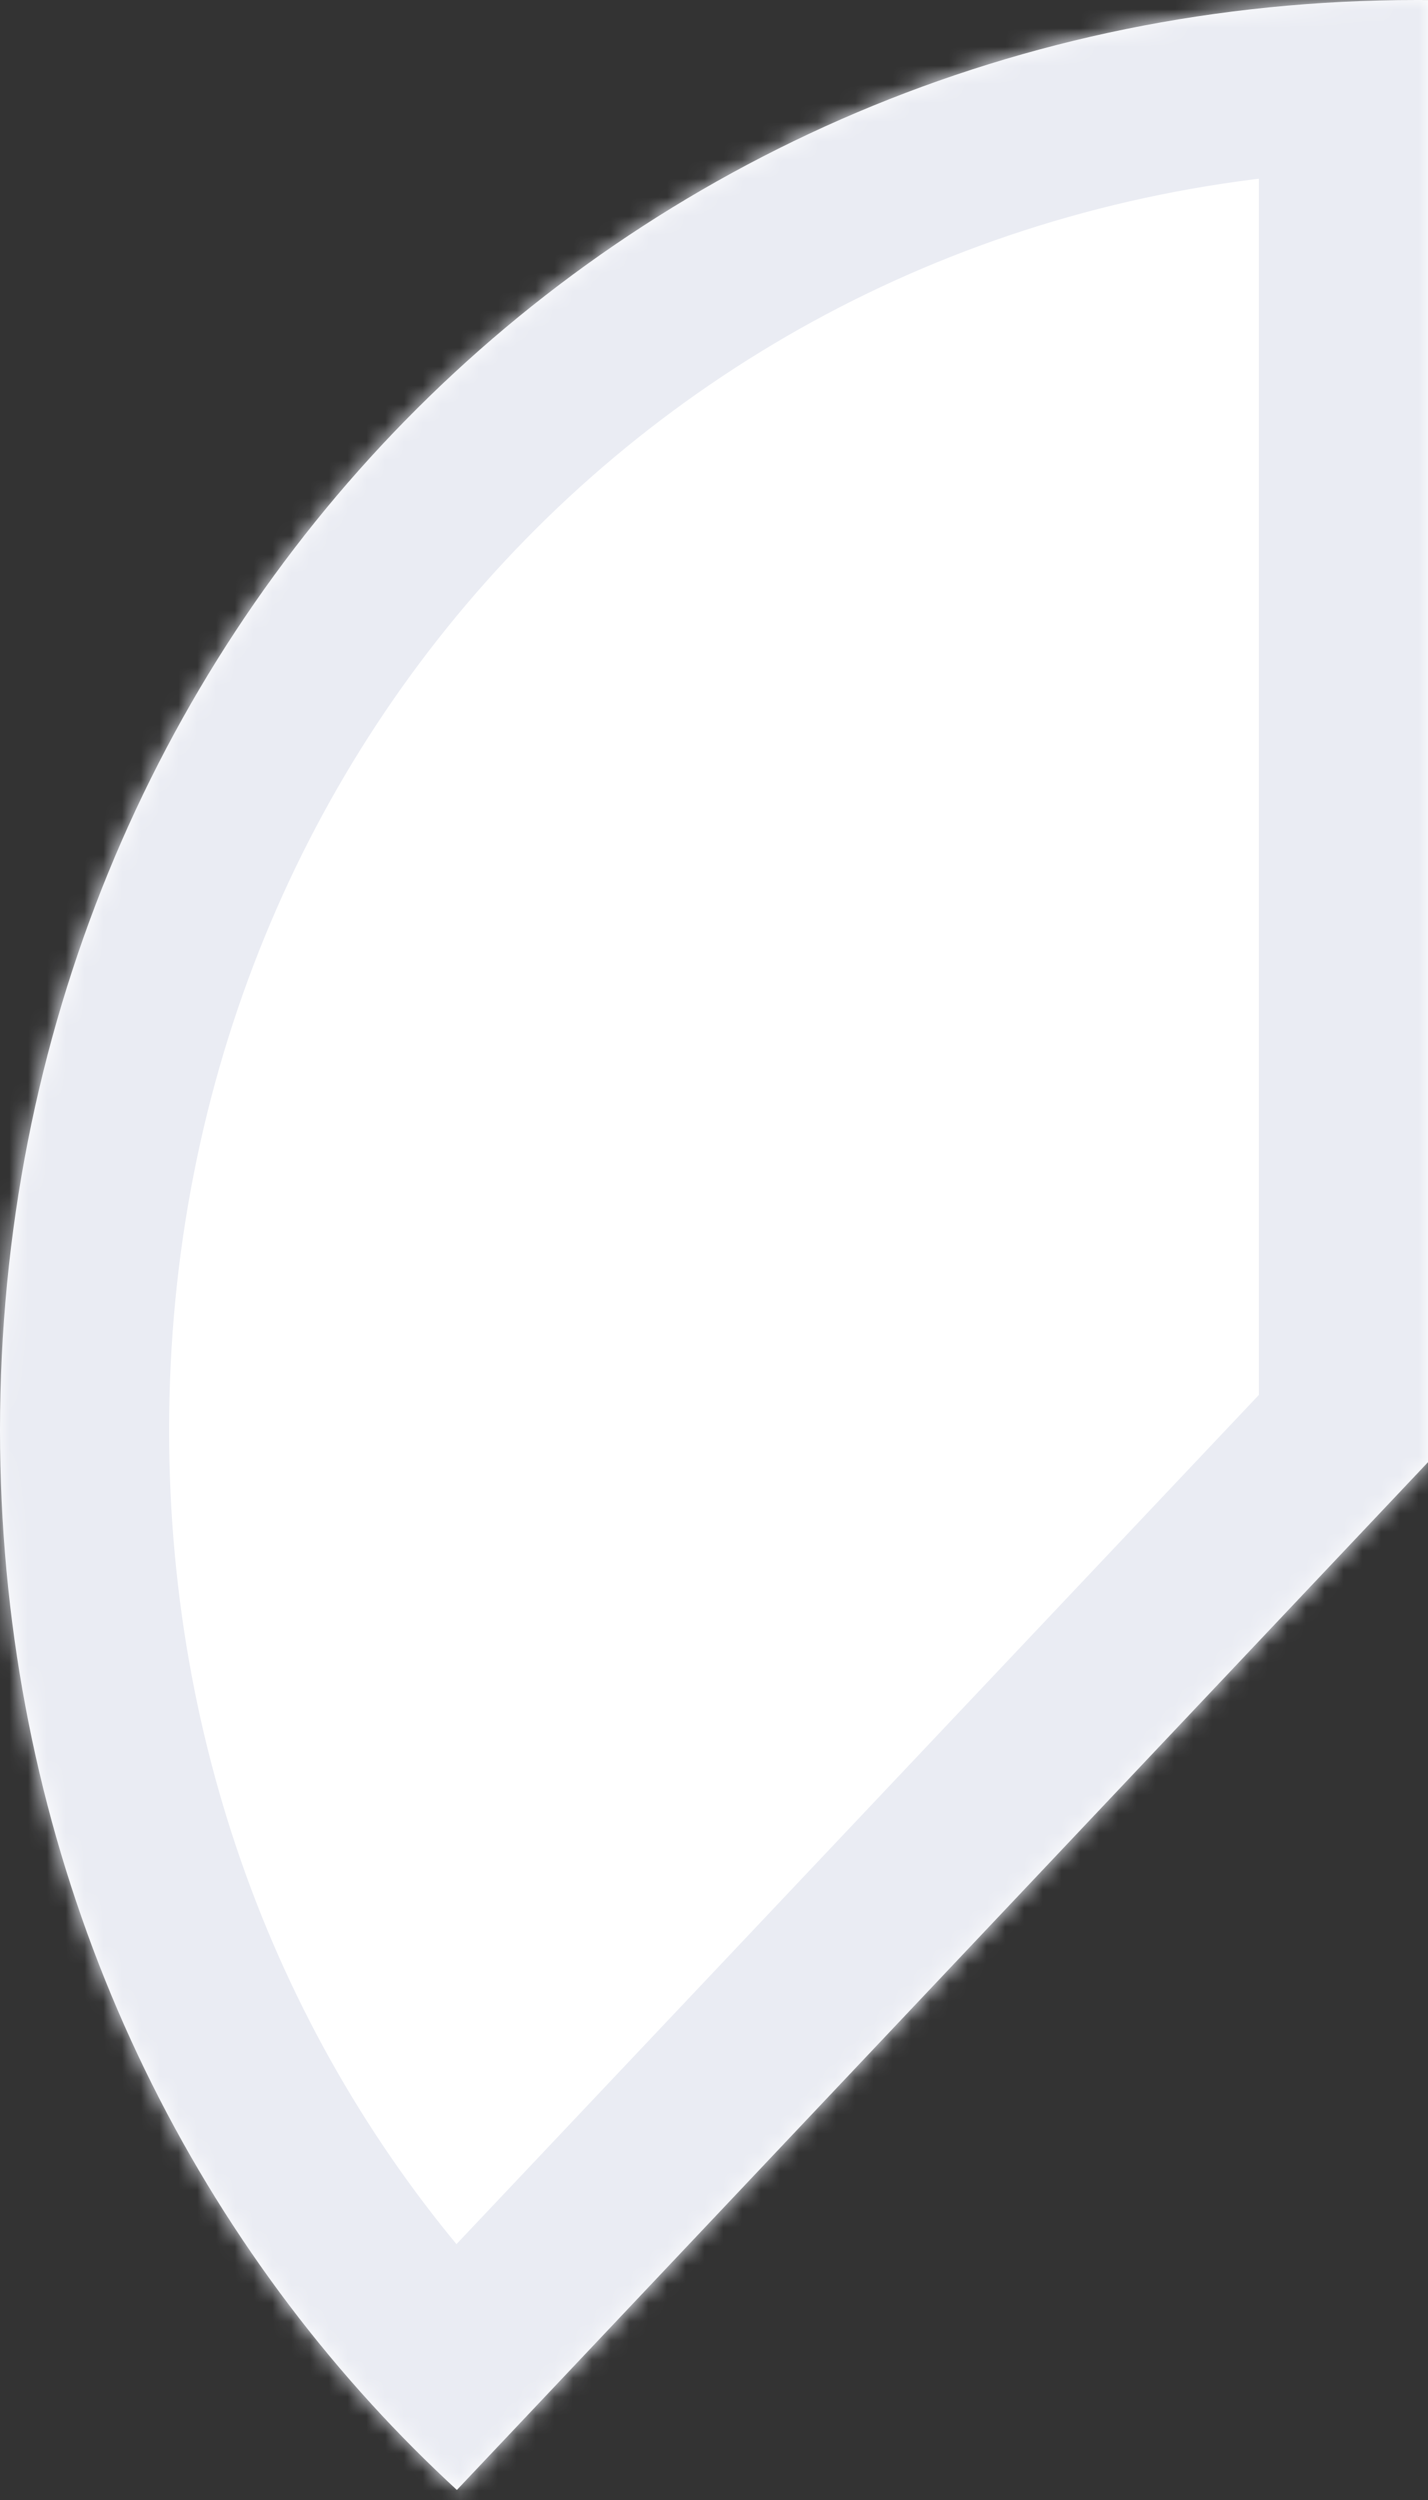 ﻿<?xml version="1.0" encoding="utf-8"?>
<svg version="1.1" xmlns:xlink="http://www.w3.org/1999/xlink" width="76px" height="133px" xmlns="http://www.w3.org/2000/svg">
  <rect width="100%" height="100%" fill="#333333" stroke="none"/>
  <defs>
    <mask fill="white" id="clip1222">
      <path d="M 75.406 0  C 75.604 0  75.802 0.001  76 0.002  L 76 77.789  L 24.316 132.466  C 22.733 131.009  21.214 129.483  19.762 127.892  C 7.442 114.395  0 96.264  0 76.086  C 0 54.945  8.168 36.052  21.557 22.38  C 35.152 8.498  54.131 0  75.406 0  Z " fill-rule="evenodd" />
    </mask>
  </defs>
  <g transform="matrix(1 0 0 1 -744 -63 )">
    <path d="M 75.406 0  C 75.604 0  75.802 0.001  76 0.002  L 76 77.789  L 24.316 132.466  C 22.733 131.009  21.214 129.483  19.762 127.892  C 7.442 114.395  0 96.264  0 76.086  C 0 54.945  8.168 36.052  21.557 22.38  C 35.152 8.498  54.131 0  75.406 0  Z " fill-rule="nonzero" fill="#ffffff" stroke="none" transform="matrix(1 0 0 1 744 63 )" />
    <path d="M 75.406 0  C 75.604 0  75.802 0.001  76 0.002  L 76 77.789  L 24.316 132.466  C 22.733 131.009  21.214 129.483  19.762 127.892  C 7.442 114.395  0 96.264  0 76.086  C 0 54.945  8.168 36.052  21.557 22.38  C 35.152 8.498  54.131 0  75.406 0  Z " stroke-width="18" stroke="#eaecf3" fill="none" transform="matrix(1 0 0 1 744 63 )" mask="url(#clip1222)" />
  </g>
</svg>